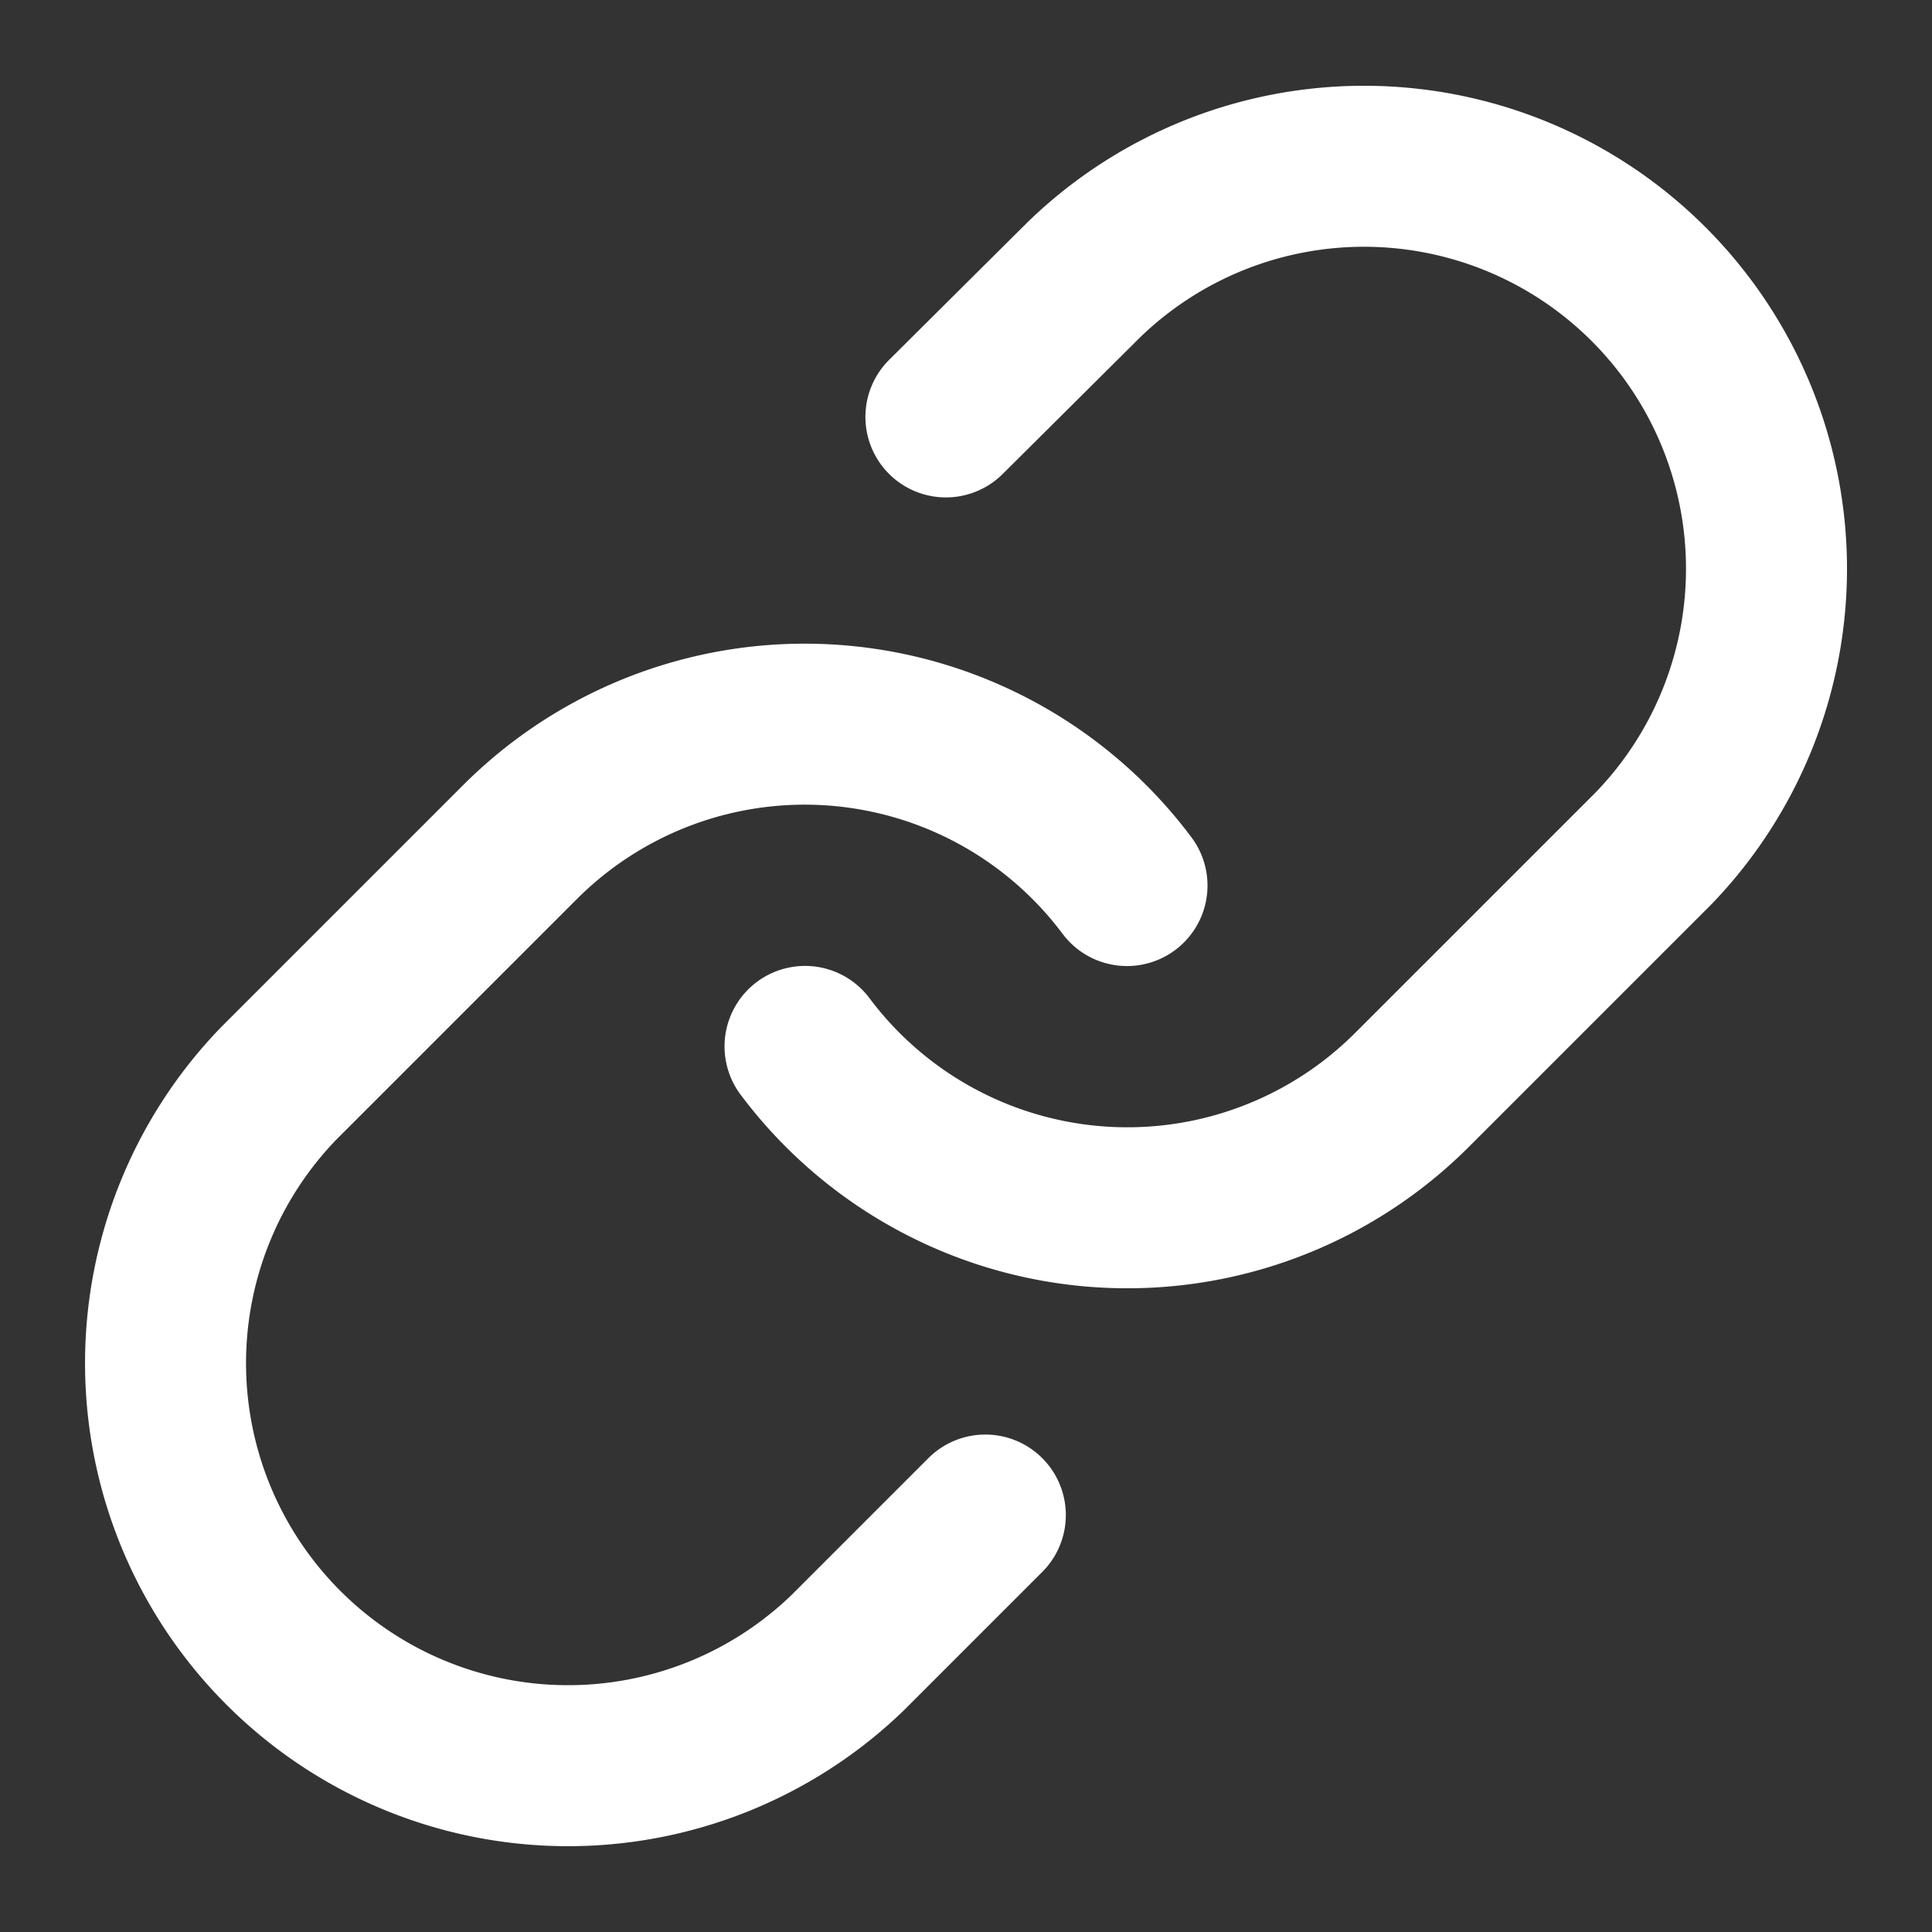 <svg xmlns="http://www.w3.org/2000/svg" width="48" height="48" fill="none" viewBox="0 0 48 48">
    <rect x="0" y="0" width="48" height="48" fill="#333333" stroke="none"/>
    <path stroke="#fff" stroke-linecap="round" stroke-linejoin="round" stroke-width="4" d="M20.001 25.998a10.002 10.002 0 0 0 15.08 1.08l6-6a10 10 0 0 0-14.14-14.14l-3.44 3.42"/>
    <path stroke="#fff" stroke-linecap="round" stroke-linejoin="round" stroke-width="4" d="M28 22.001a10.002 10.002 0 0 0-15.08-1.08l-6 6a10 10 0 0 0 14.14 14.14l3.42-3.42"/>
</svg>
